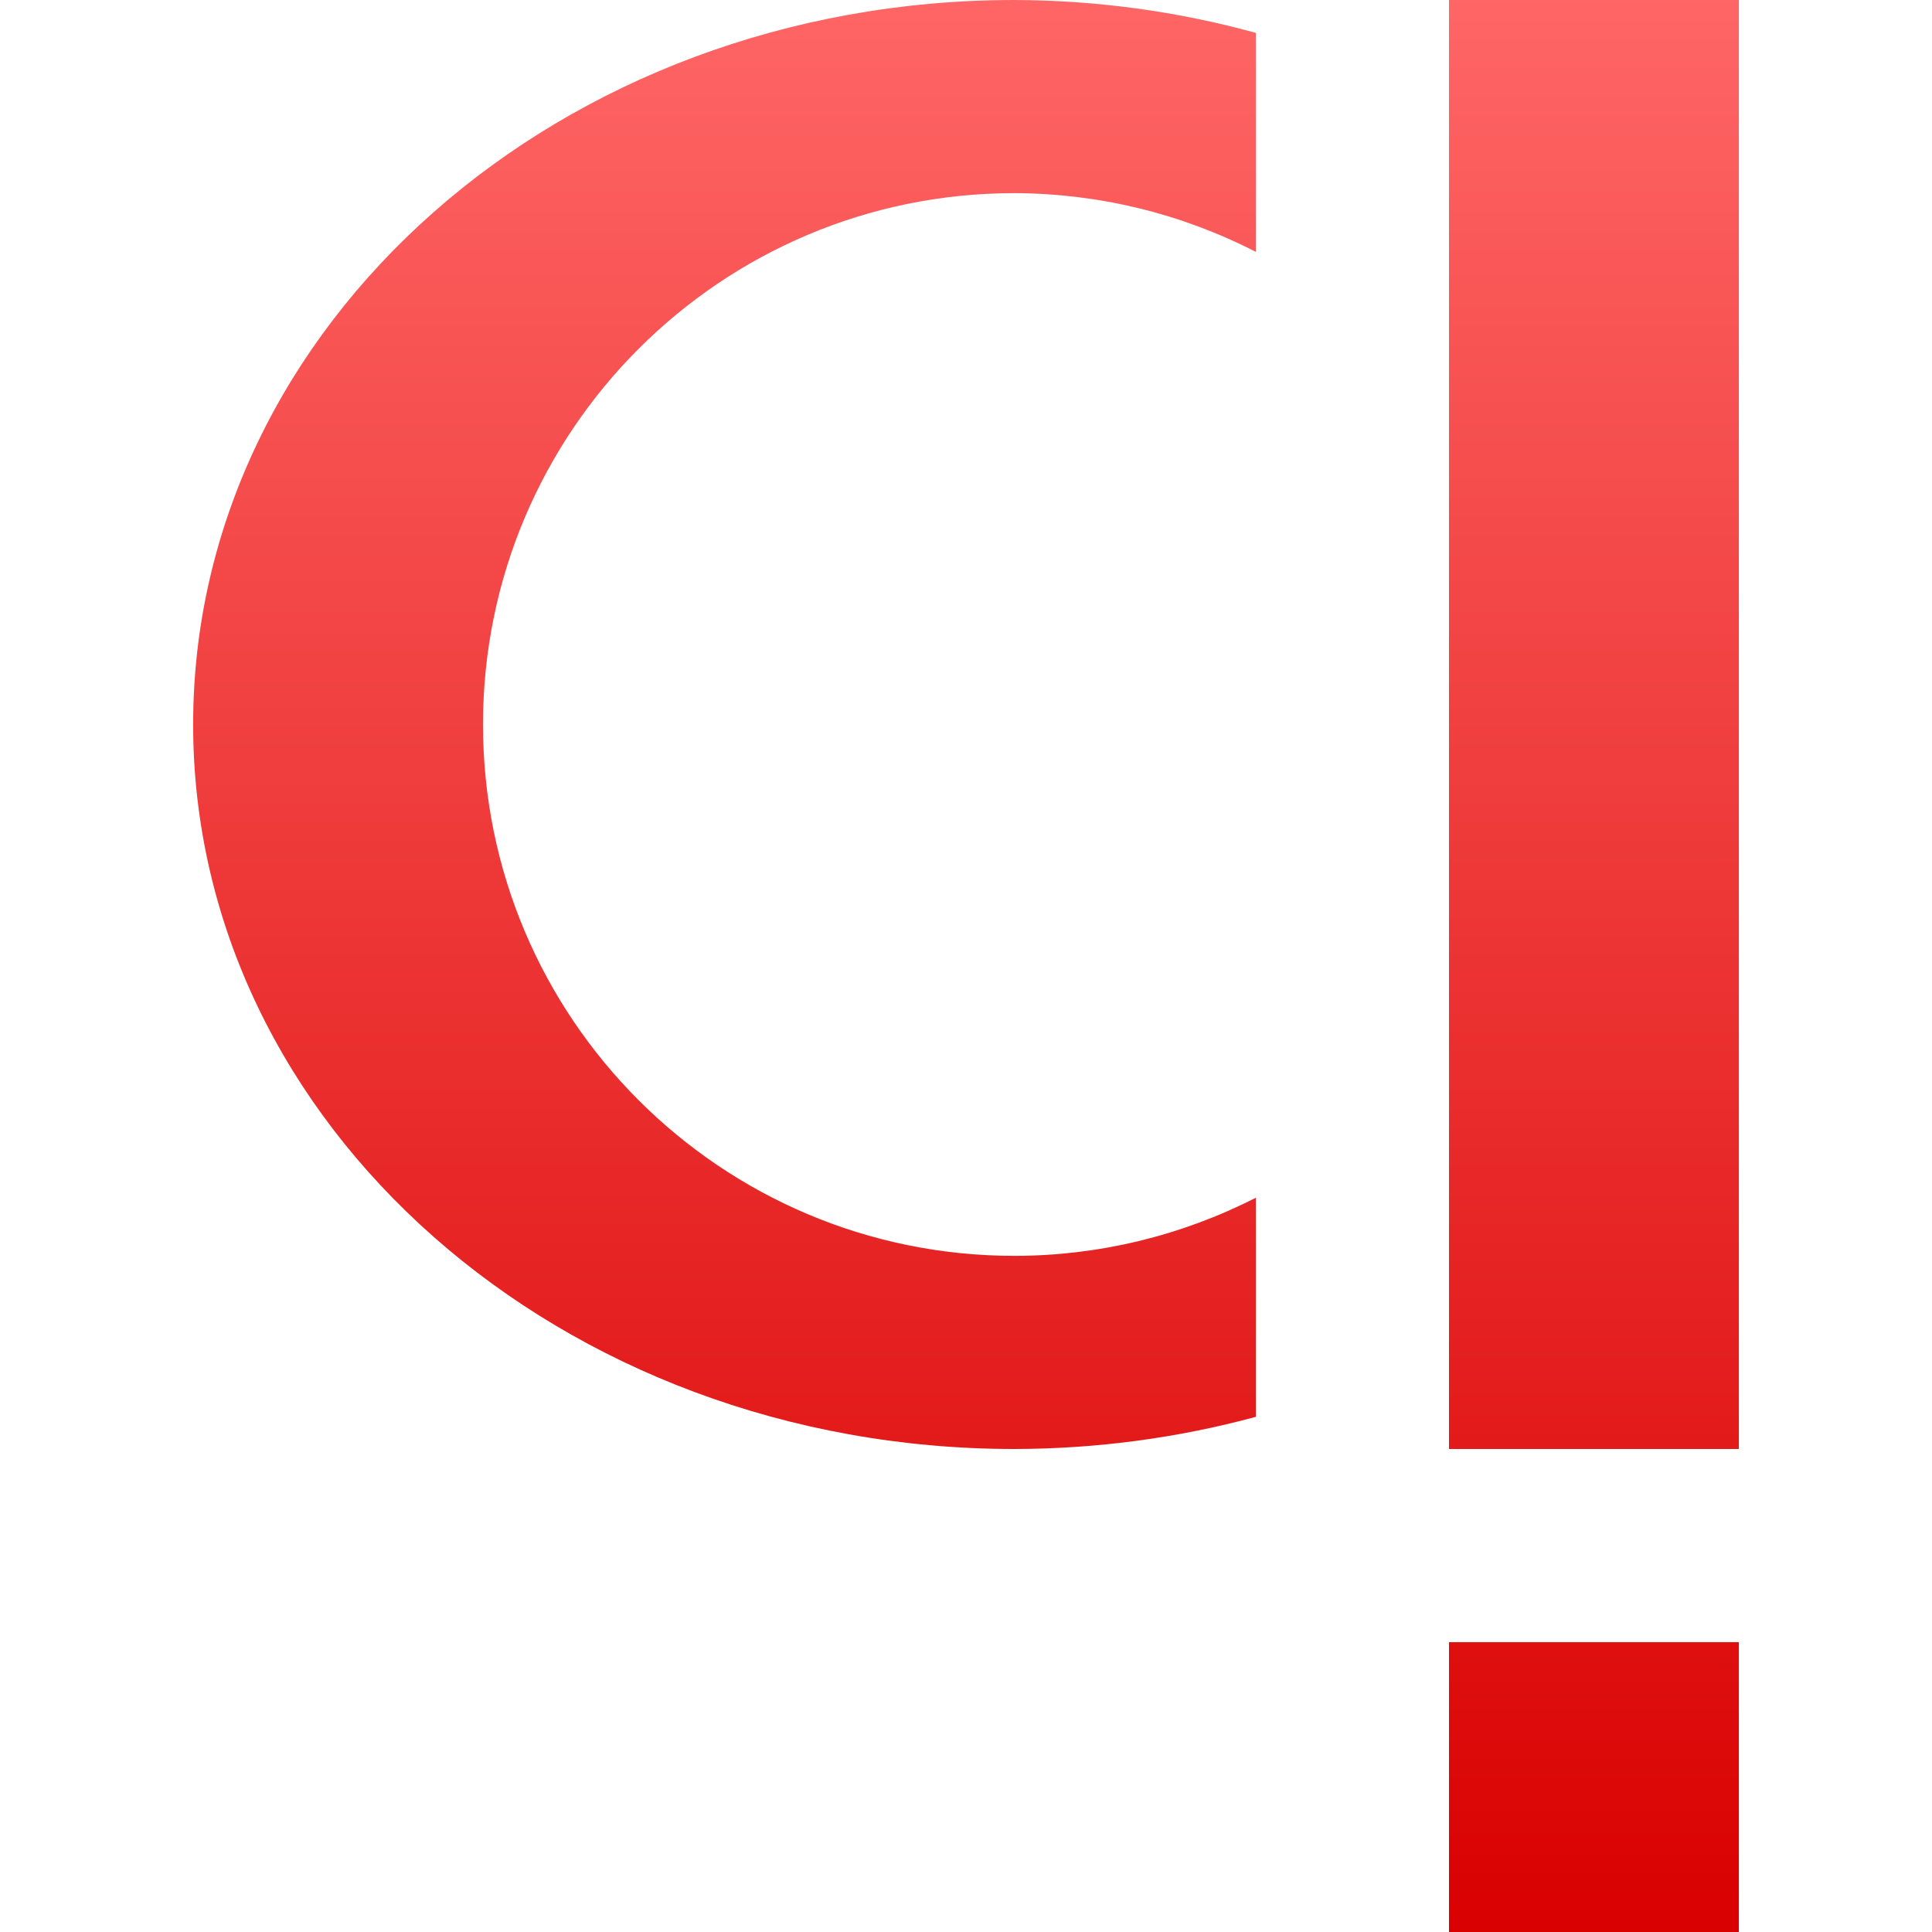 <svg xmlns="http://www.w3.org/2000/svg" xmlns:xlink="http://www.w3.org/1999/xlink" width="64" height="64" viewBox="0 0 64 64" version="1.1">
<defs>
<linearGradient id="linear0" gradientUnits="userSpaceOnUse" x1="0" y1="0" x2="0" y2="1" gradientTransform="matrix(51.203,0,0,64,6.398,0)">
<stop offset="0" style="stop-color:#ff6666;stop-opacity:1;"/>
<stop offset="1" style="stop-color:#d90000;stop-opacity:1;"/>
</linearGradient>
</defs>
<g id="surface1">
<path style=" stroke:none;fill-rule:evenodd;fill:url(#linear0);" d="M 48 0 L 48 48 L 57.602 48 L 57.602 0 Z M 48 54.398 L 48 64 L 57.602 64 L 57.602 54.398 Z M 33.602 0 C 18.574 0 6.398 10.742 6.398 24 C 6.398 37.258 18.574 48 33.602 48 C 36.312 47.996 39.008 47.637 41.602 46.934 L 41.602 39.676 C 39.125 40.941 36.379 41.602 33.602 41.602 C 23.879 41.602 16 33.719 16 24 C 16 14.281 23.879 6.398 33.602 6.398 C 36.383 6.406 39.125 7.07 41.602 8.344 L 41.602 1.09 C 39.008 0.375 36.312 0.008 33.602 0 Z M 33.602 0 "/>
</g>
</svg>
